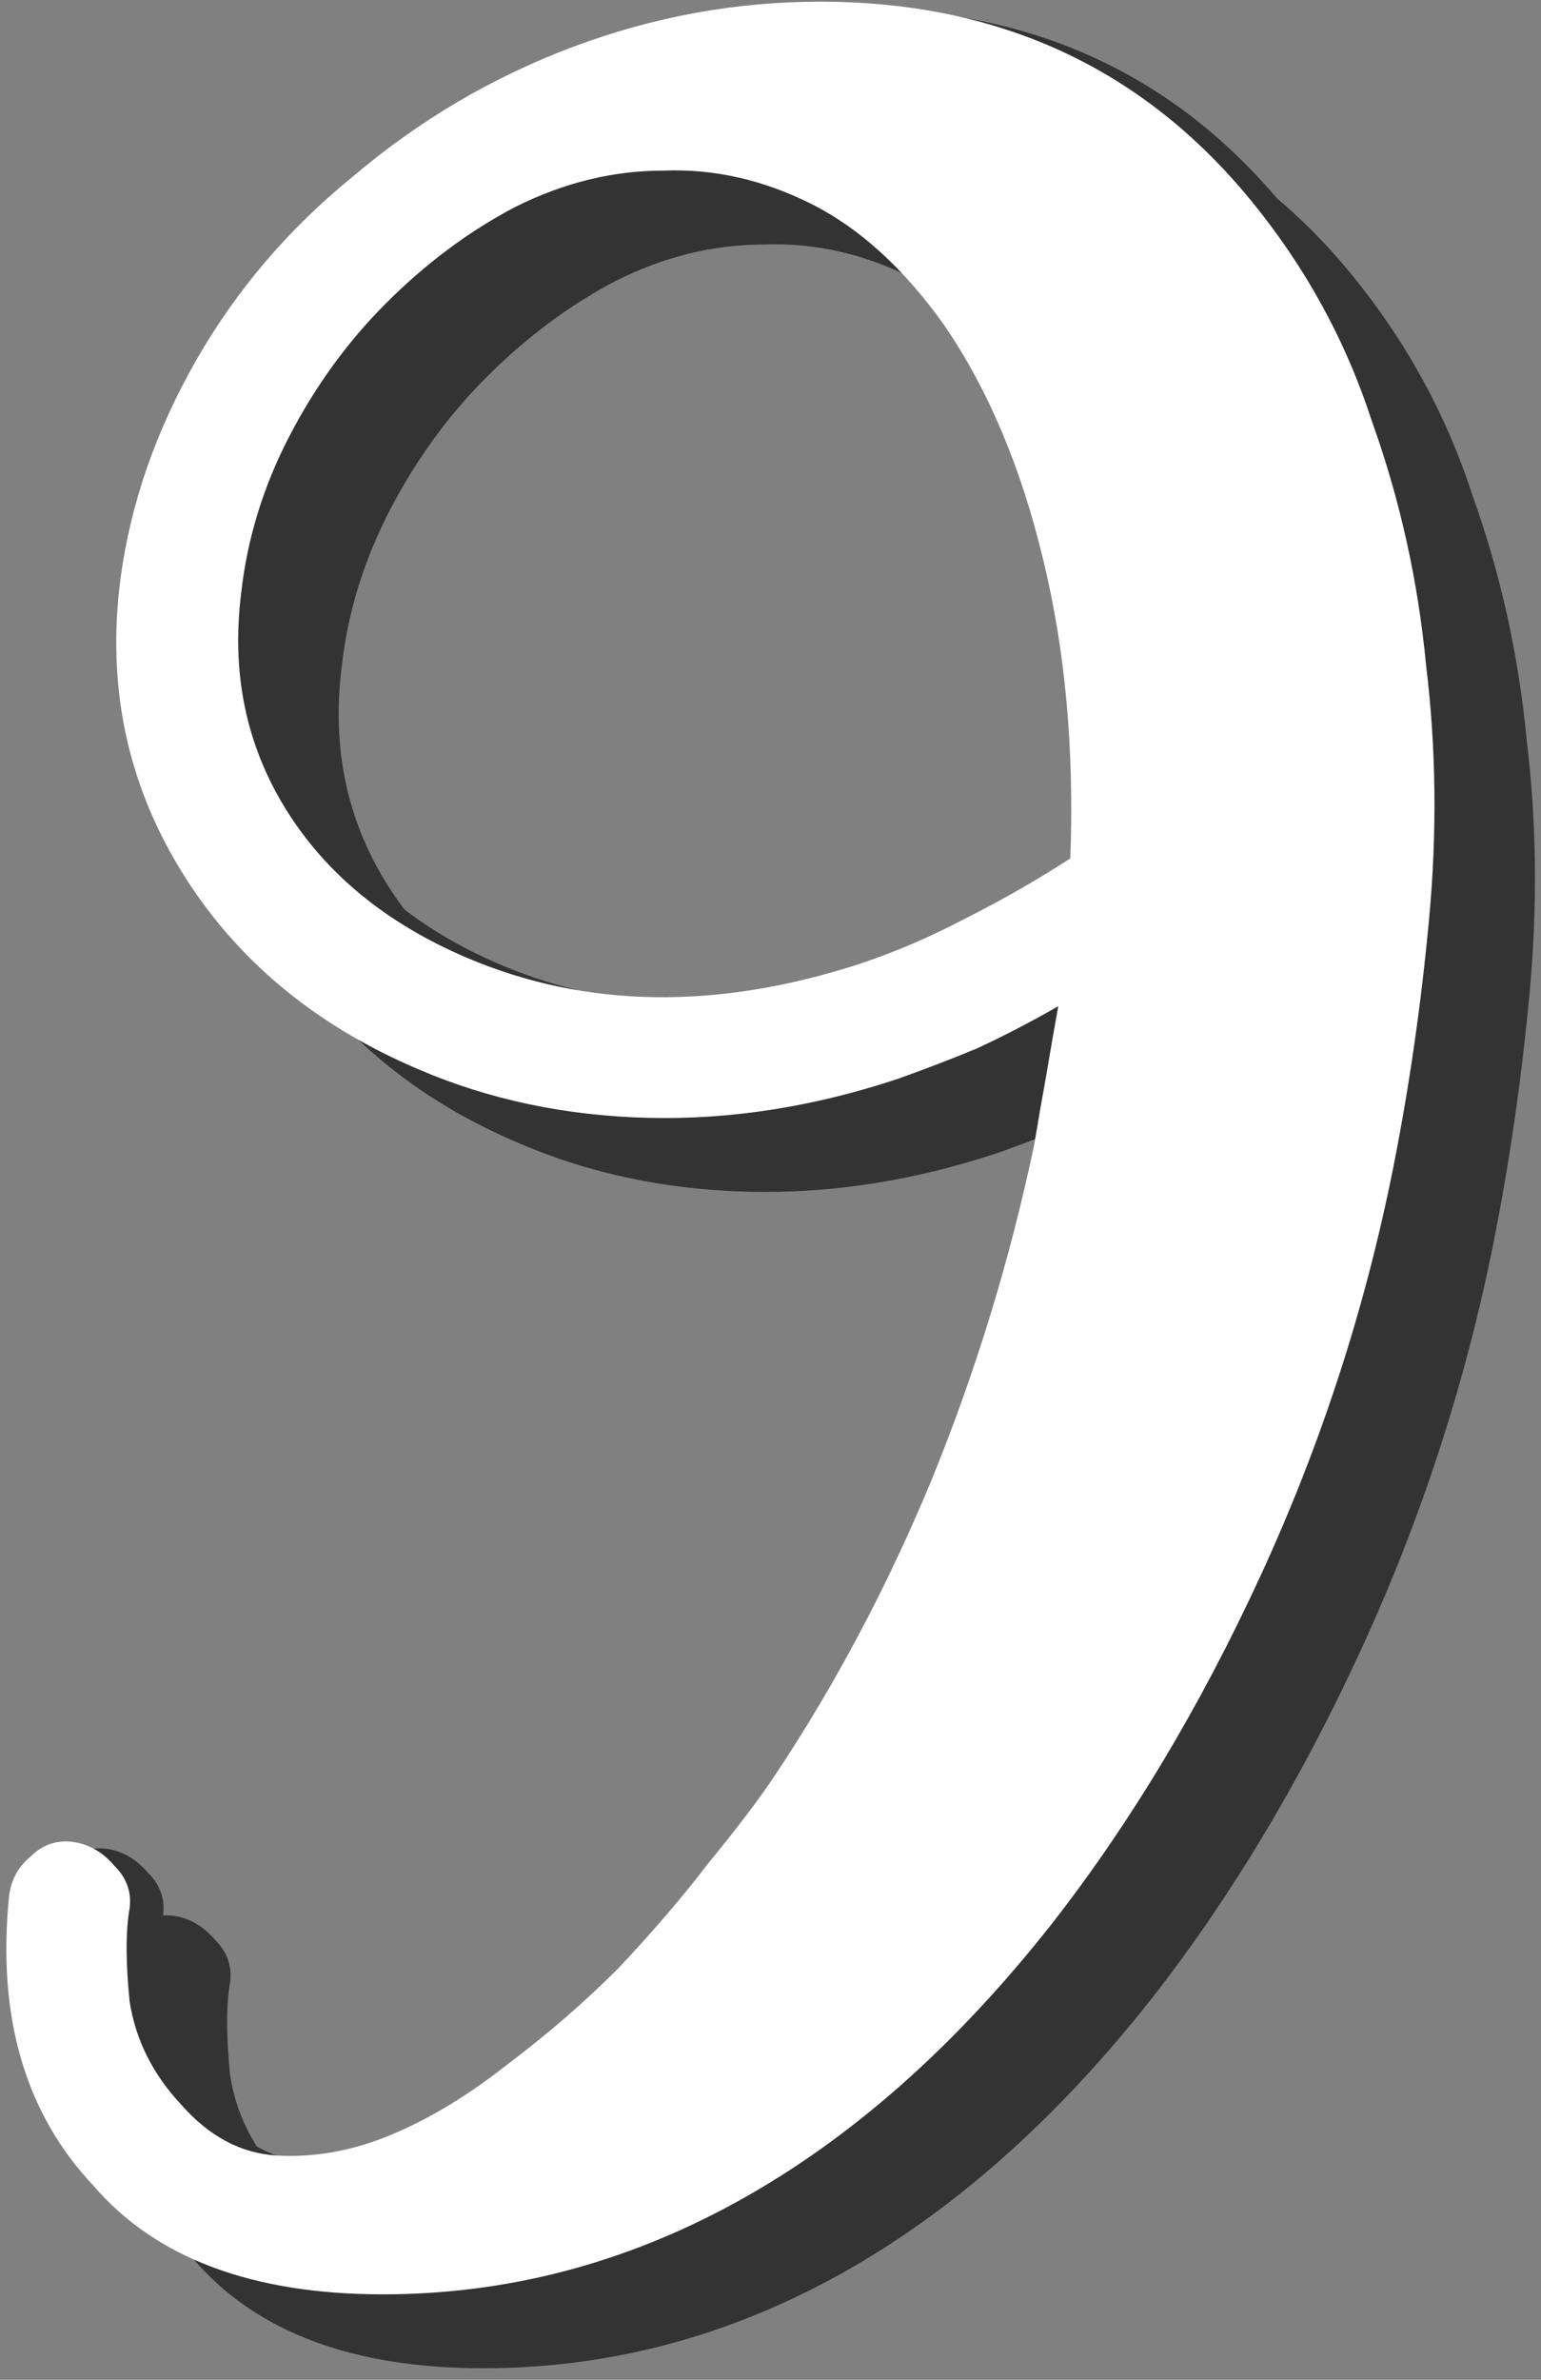 <svg width="92" height="142" viewBox="0 0 92 142" version="1.1" xmlns="http://www.w3.org/2000/svg" xmlns:xlink="http://www.w3.org/1999/xlink">
<rect x="0" y="0" width="92" height="142" fill="#808080" stroke="none"/>
<title>9</title>
<desc>Created using Figma</desc>
<g id="Canvas" transform="translate(585 -1211)">
<g id="9">
<g id="9">
<use xlink:href="#path0_fill" transform="translate(-583 1212.41)" fill="#333333"/>
</g>
<g id="9">
<use xlink:href="#path0_fill" transform="translate(-579 1216.41)" fill="#333333"/>
</g>
<g id="9">
<use xlink:href="#path1_fill" transform="translate(-585 1212)" fill="#FFFFFF"/>
</g>
</g>
</g>
<defs>
<path id="path0_fill" d="M 5.58 129.42C 1.5 125.1 -0.18 119.34 0.54 112.14C 0.66 111.18 1.08 110.4 1.8 109.8C 2.52 109.08 3.36 108.78 4.32 108.9C 5.28 109.02 6.12 109.5 6.84 110.34C 7.56 111.06 7.86 111.9 7.74 112.86C 7.5 114.18 7.5 116.04 7.74 118.44C 8.1 120.72 9.12 122.76 10.8 124.56C 12.48 126.48 14.4 127.5 16.56 127.62C 18.84 127.74 21.12 127.32 23.4 126.36C 25.68 125.4 27.96 124.02 30.24 122.22C 32.64 120.42 34.86 118.5 36.9 116.46C 38.94 114.3 40.74 112.2 42.3 110.16C 43.98 108.12 45.3 106.38 46.26 104.94C 49.86 99.54 52.98 93.66 55.62 87.3C 58.26 80.82 60.3 74.16 61.74 67.32C 61.98 65.88 62.22 64.5 62.46 63.18C 62.7 61.74 62.94 60.36 63.18 59.04C 61.5 60 59.88 60.84 58.32 61.56C 56.88 62.16 55.32 62.76 53.64 63.36C 48.6 65.04 43.62 65.82 38.7 65.7C 33.78 65.58 29.22 64.62 25.02 62.82C 18.78 60.18 14.04 56.22 10.8 50.94C 7.56 45.66 6.36 39.84 7.2 33.48C 7.8 29.04 9.3 24.72 11.7 20.52C 14.1 16.32 17.22 12.66 21.06 9.54C 25.02 6.18 29.4 3.6 34.2 1.8C 39 0 43.92 -0.9 48.96 -0.9C 59.64 -0.9 68.22 3.06 74.7 10.98C 77.94 14.94 80.34 19.32 81.9 24.12C 83.58 28.8 84.66 33.66 85.14 38.7C 85.74 43.62 85.8 48.66 85.32 53.82C 84.84 58.98 84.12 63.96 83.16 68.76C 81.48 77.16 78.84 85.26 75.24 93.06C 71.64 100.86 67.5 107.76 62.82 113.76C 57.06 121.08 50.82 126.6 44.1 130.32C 37.38 134.04 30.3 135.9 22.86 135.9C 15.06 135.9 9.3 133.74 5.58 129.42ZM 51.3 56.52C 53.46 55.8 55.56 54.9 57.6 53.82C 59.76 52.74 61.86 51.54 63.9 50.22C 64.14 43.74 63.6 37.8 62.28 32.4C 60.96 26.88 58.98 22.2 56.34 18.36C 53.94 15 51.3 12.6 48.42 11.16C 45.54 9.72 42.6 9.06 39.6 9.18C 36.6 9.18 33.66 9.9 30.78 11.34C 28.02 12.78 25.44 14.7 23.04 17.1C 20.76 19.38 18.84 22.02 17.28 25.02C 15.72 28.02 14.76 31.14 14.4 34.38C 13.8 39.18 14.7 43.5 17.1 47.34C 19.5 51.18 23.1 54.12 27.9 56.16C 34.98 59.16 42.78 59.28 51.3 56.52Z"/>
<path id="path1_fill" d="M 5.58 129.42C 1.5 125.1 -0.18 119.34 0.54 112.14C 0.66 111.18 1.08 110.4 1.8 109.8C 2.52 109.08 3.36 108.78 4.32 108.9C 5.28 109.02 6.12 109.5 6.84 110.34C 7.56 111.06 7.86 111.9 7.74 112.86C 7.5 114.18 7.5 116.04 7.74 118.44C 8.1 120.72 9.12 122.76 10.8 124.56C 12.48 126.48 14.4 127.5 16.56 127.62C 18.84 127.74 21.12 127.32 23.4 126.36C 25.68 125.4 27.96 124.02 30.24 122.22C 32.64 120.42 34.86 118.5 36.9 116.46C 38.94 114.3 40.74 112.2 42.3 110.16C 43.98 108.12 45.3 106.38 46.26 104.94C 49.86 99.54 52.98 93.66 55.62 87.3C 58.26 80.82 60.3 74.16 61.74 67.32C 61.98 65.88 62.22 64.5 62.46 63.18C 62.7 61.74 62.94 60.36 63.18 59.04C 61.5 60 59.88 60.84 58.32 61.56C 56.88 62.16 55.32 62.76 53.64 63.36C 48.6 65.04 43.62 65.82 38.7 65.7C 33.78 65.58 29.22 64.62 25.02 62.82C 18.78 60.18 14.04 56.22 10.8 50.94C 7.56 45.66 6.36 39.84 7.2 33.48C 7.8 29.04 9.3 24.72 11.7 20.52C 14.1 16.32 17.22 12.66 21.06 9.54C 25.02 6.18 29.4 3.6 34.2 1.8C 39 9.76996e-15 43.92 -0.9 48.96 -0.9C 59.64 -0.9 68.22 3.06 74.7 10.98C 77.94 14.94 80.34 19.32 81.9 24.12C 83.58 28.8 84.66 33.66 85.14 38.7C 85.74 43.62 85.8 48.66 85.32 53.82C 84.84 58.98 84.12 63.96 83.16 68.76C 81.48 77.16 78.84 85.26 75.24 93.06C 71.64 100.86 67.5 107.76 62.82 113.76C 57.06 121.08 50.82 126.6 44.1 130.32C 37.38 134.04 30.3 135.9 22.86 135.9C 15.06 135.9 9.3 133.74 5.58 129.42ZM 51.3 56.52C 53.46 55.8 55.56 54.9 57.6 53.82C 59.76 52.74 61.86 51.54 63.9 50.22C 64.14 43.74 63.6 37.8 62.28 32.4C 60.96 26.88 58.98 22.2 56.34 18.36C 53.94 15 51.3 12.6 48.42 11.16C 45.54 9.72 42.6 9.06 39.6 9.18C 36.6 9.18 33.66 9.9 30.78 11.34C 28.02 12.78 25.44 14.7 23.04 17.1C 20.76 19.38 18.84 22.02 17.28 25.02C 15.72 28.02 14.76 31.14 14.4 34.38C 13.8 39.18 14.7 43.5 17.1 47.34C 19.5 51.18 23.1 54.12 27.9 56.16C 34.98 59.16 42.78 59.28 51.3 56.52Z"/>
</defs>
</svg>
